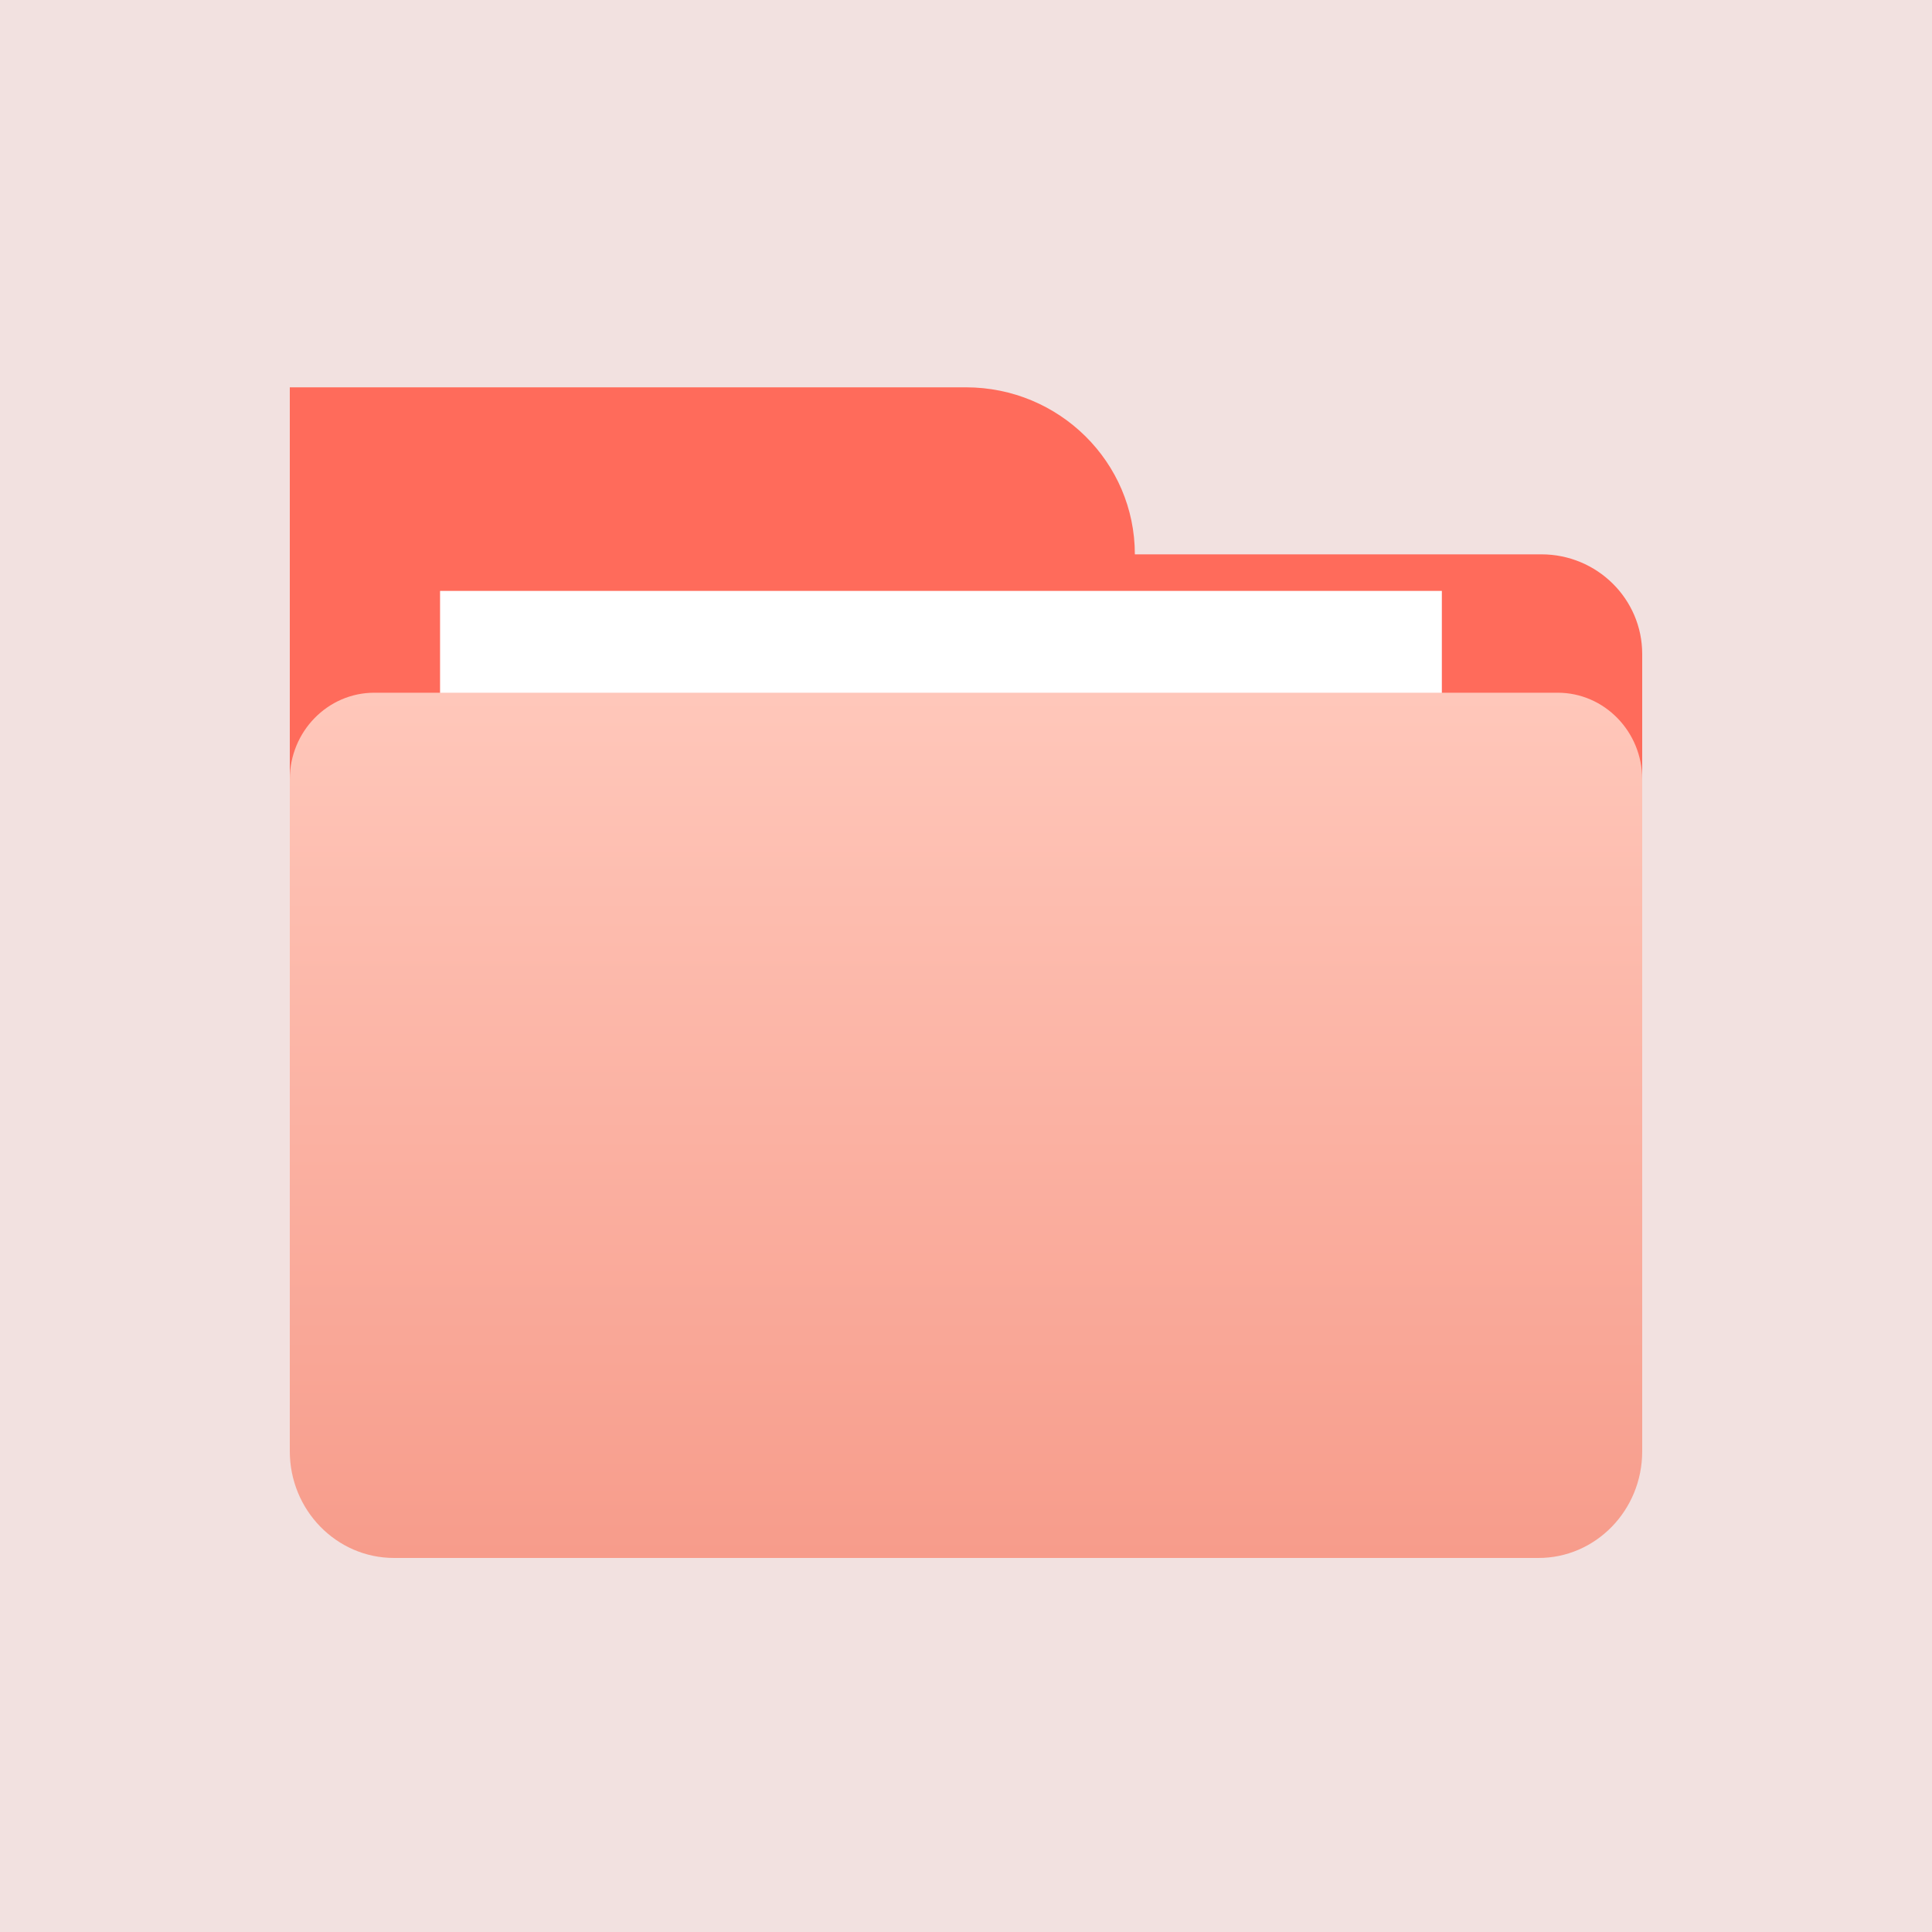 <?xml version="1.0" encoding="UTF-8"?>
<svg width="40px" height="40px" viewBox="0 0 40 40" version="1.1" xmlns="http://www.w3.org/2000/svg" xmlns:xlink="http://www.w3.org/1999/xlink">
    <rect x="0" y="0" width="40" height="40" fill="#333333" stroke="none"/>
    <title>文件夹</title>
    <defs>
        <rect id="path-1" x="0" y="0" width="40" height="40"></rect>
        <linearGradient x1="50%" y1="0%" x2="50%" y2="100%" id="linearGradient-3">
            <stop stop-color="#FFC7BA" offset="0%"></stop>
            <stop stop-color="#F79C8B" offset="100%"></stop>
        </linearGradient>
    </defs>
    <g id="文件夹" stroke="none" stroke-width="1" fill="none" fill-rule="evenodd">
        <g id="Group">
            <mask id="mask-2" fill="white">
                <use xlink:href="#path-1"></use>
            </mask>
            <use id="蒙版" fill="#F2E1E0" fill-rule="nonzero" opacity="0.701" xlink:href="#path-1"></use>
            <g id="文件夹-(1)" mask="url(#mask-2)" fill-rule="nonzero">
                <g transform="translate(6, 7.641)">
                    <path d="M27.996,20.4 L0,20.4 L0,3.836 L25.913,3.836 C27.065,3.836 28,4.76 28,5.898 L28,20.4 L27.996,20.4 Z M17.496,3.836 C17.496,1.926 15.931,0.378 13.998,0.378 L0,0.378 L0,3.836 L17.496,3.836" id="形状" fill="#FF6B5B"></path>
                    <polygon id="路径" fill="#FFFFFF" points="3.111 15.131 3.111 4.593 23.852 4.593 23.852 15.131 3.111 15.131"></polygon>
                    <path d="M28,22.409 L28,8.492 C28,7.505 27.215,6.701 26.251,6.701 L1.749,6.701 C0.785,6.701 0,7.505 0,8.492 L0,22.405 C0,23.623 0.965,24.615 2.159,24.615 L25.846,24.615 C27.035,24.619 28,23.628 28,22.409 L28,22.409 Z" id="路径" fill="url(#linearGradient-3)"></path>
                </g>
            </g>
        </g>
    </g>
</svg>